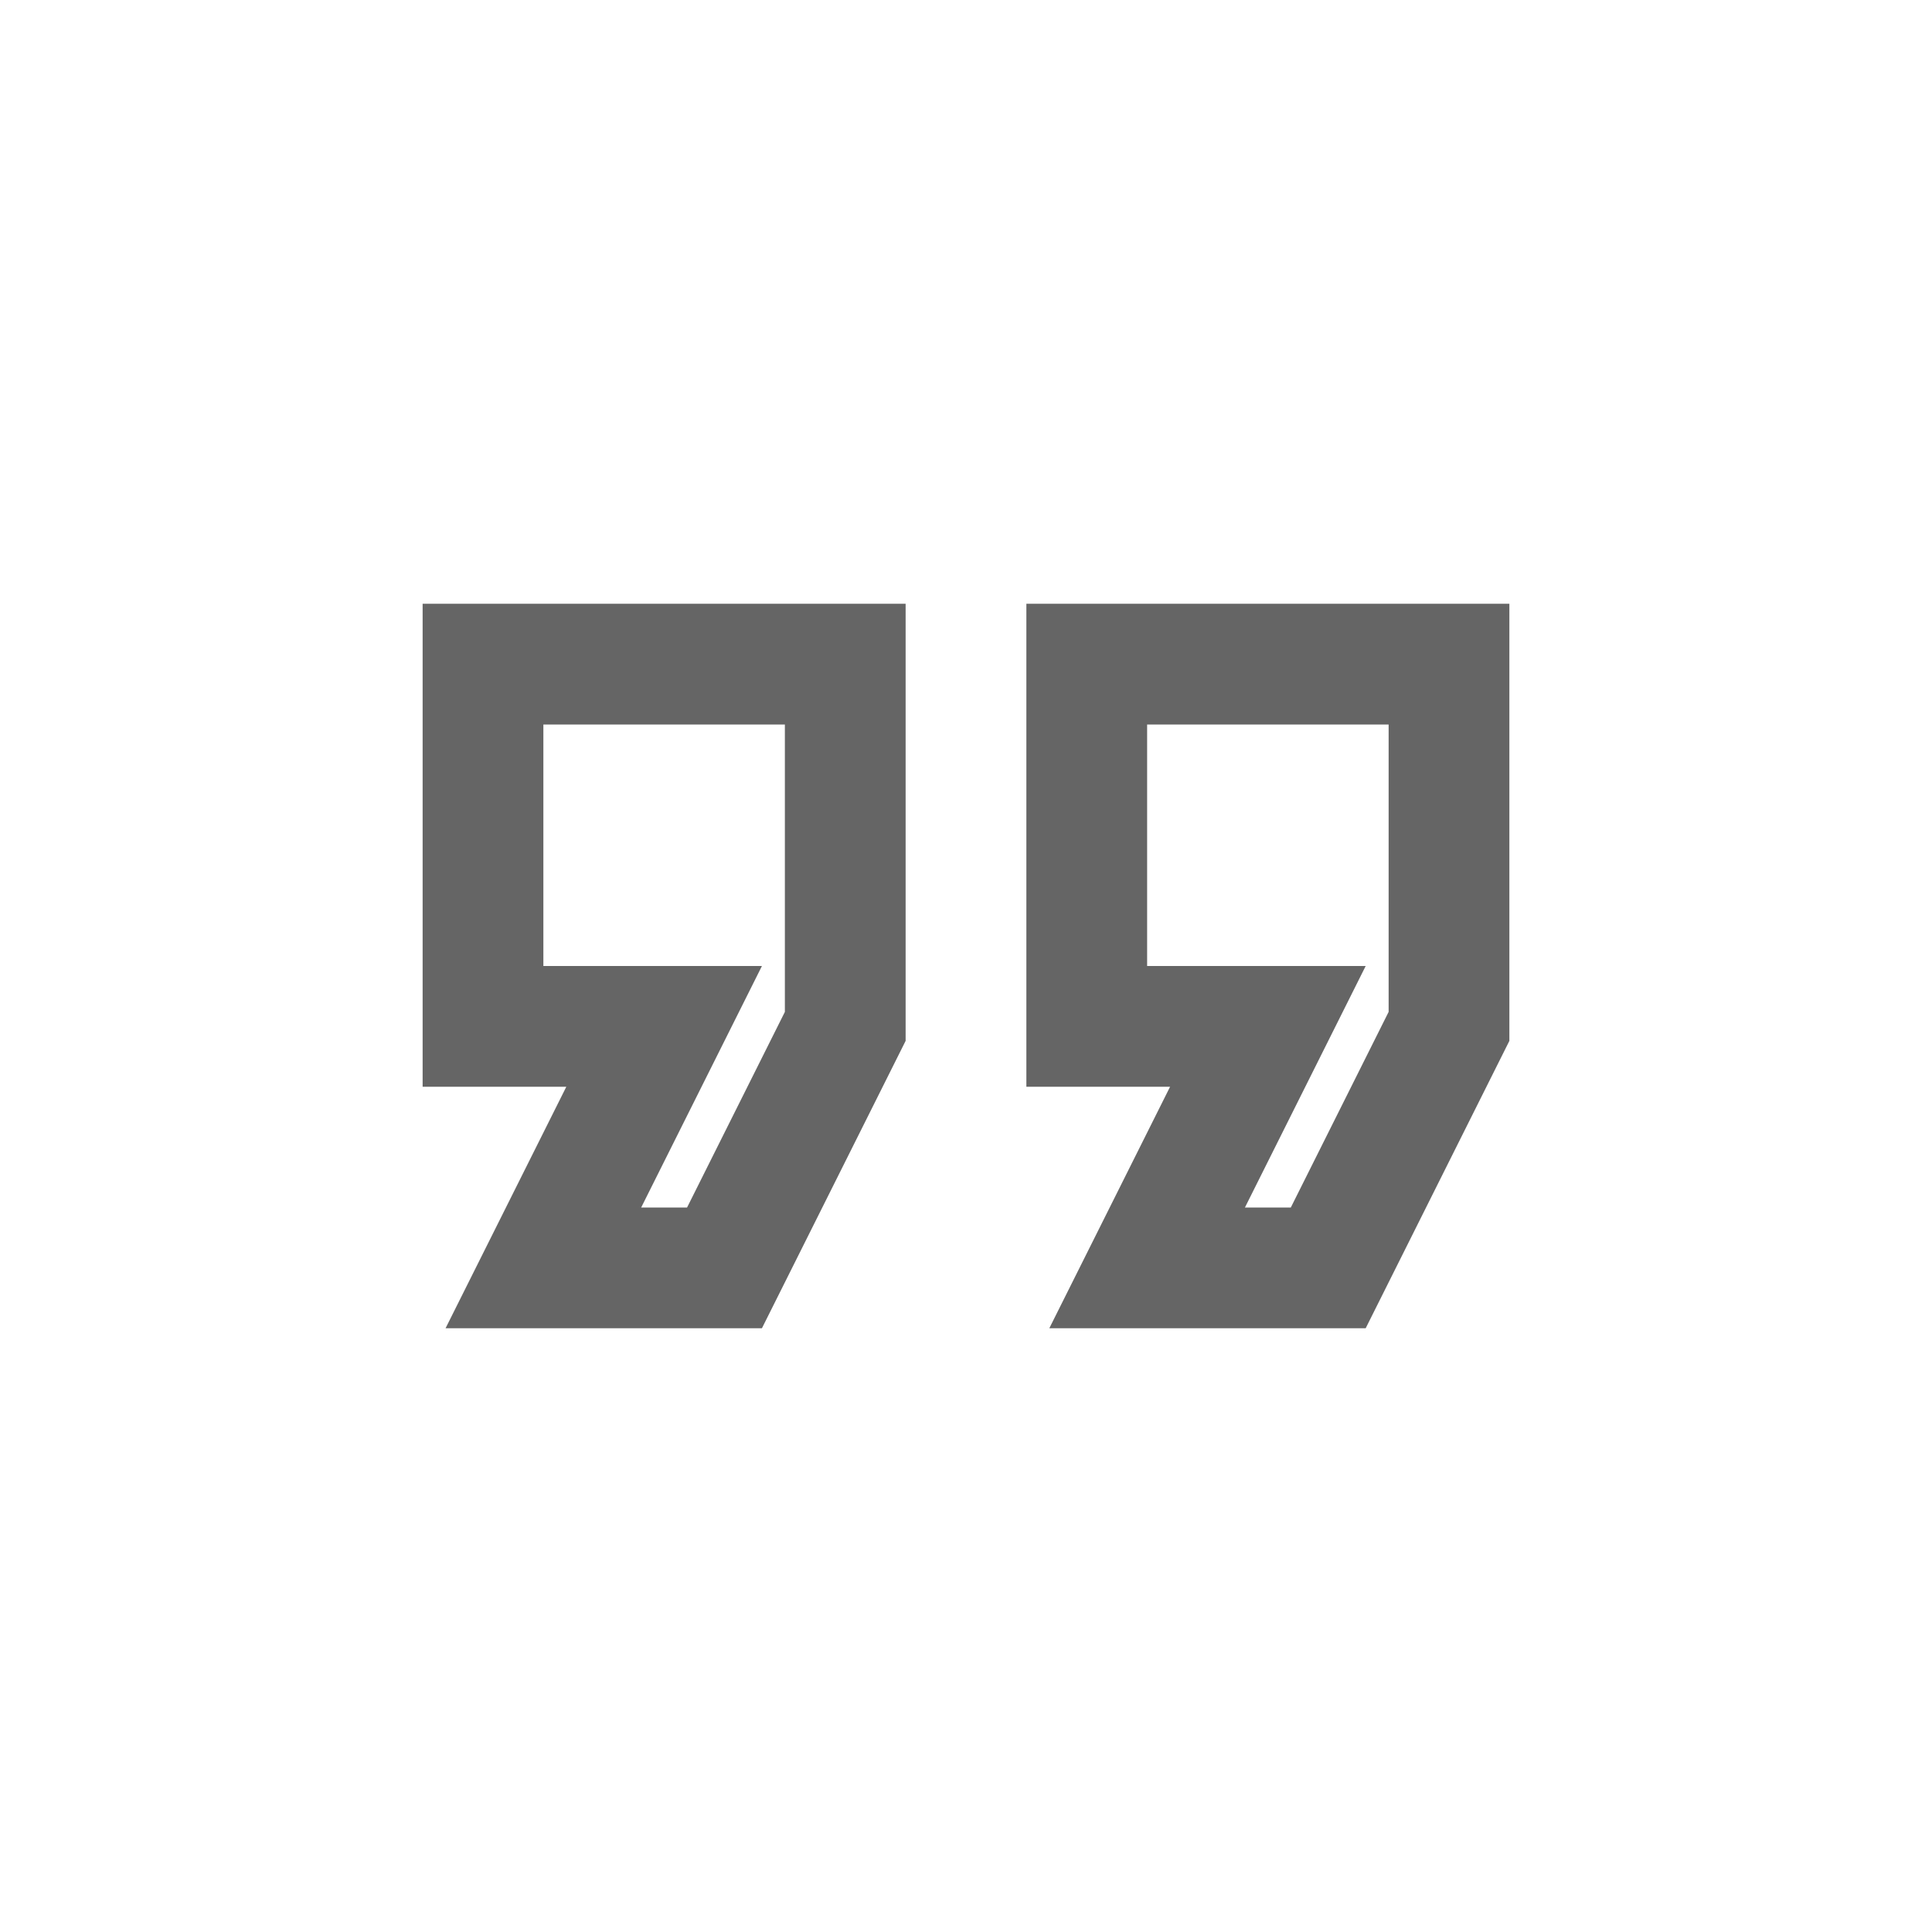 <svg width="32" height="32" viewBox="0 0 32 32" fill="none" xmlns="http://www.w3.org/2000/svg">
<path fill-rule="evenodd" clip-rule="evenodd" d="M12.62 22H7.38L9.38 18H7V10H15V17.24L12.62 22ZM17.38 22H22.62L25 17.24V10H17V18H19.38L17.38 22ZM21.38 20H20.62L22.62 16H19V12H23V16.76L21.38 20ZM11.38 20H10.62L12.62 16H9V12H13V16.76L11.38 20Z" fill="#656565"/>
</svg>
